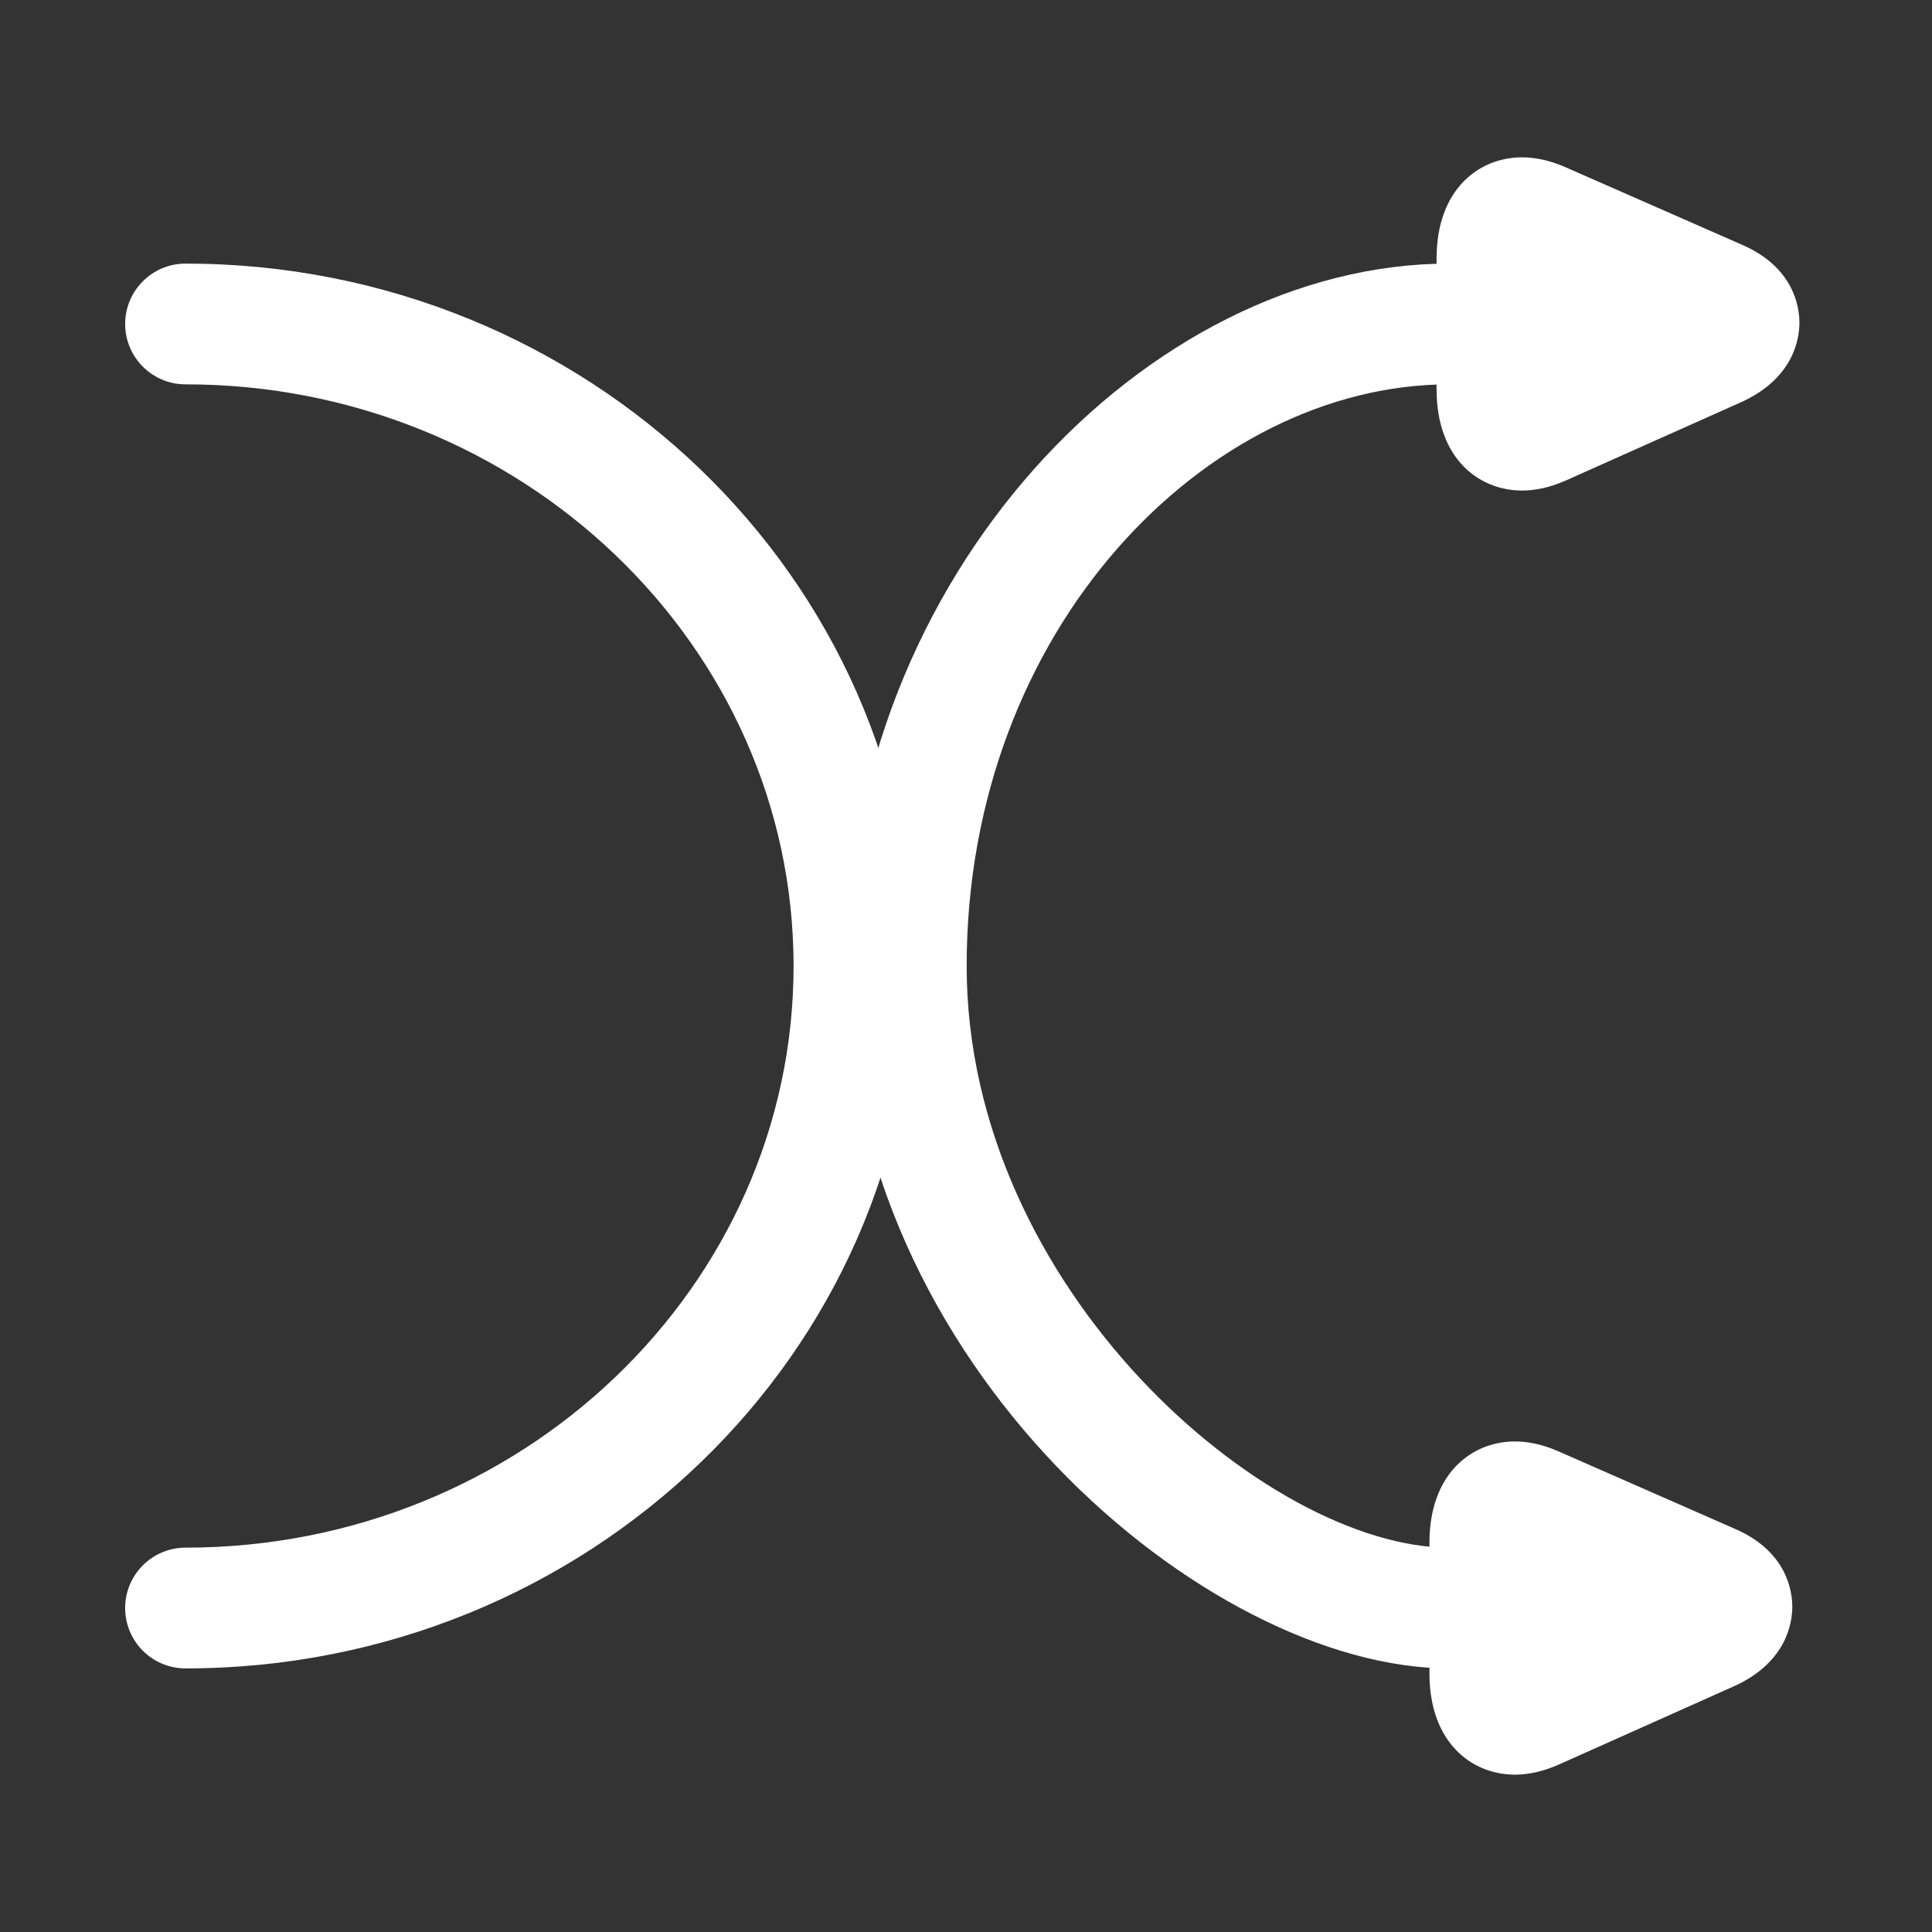 <svg width="32" height="32" xmlns="http://www.w3.org/2000/svg">

 <rect width="100%" height="100%" fill="#333333" stroke="none"/>

 <g>
  <title>background</title>
  <rect fill="none" id="canvas_background" height="402" width="582" y="-1" x="-1"/>
 </g>
 <g>
  <title>Layer 1</title>
  <path fill="#ffffff" id="svg_2" d="m3.073,27.634c-0.552,0 -1,-0.447 -1,-1s0.448,-1 1,-1c5.553,0 10.071,-4.321 10.071,-9.634s-4.518,-9.634 -10.071,-9.634c-0.552,0 -1,-0.448 -1,-1s0.448,-1 1,-1c6.656,0 12.071,5.219 12.071,11.634s-5.415,11.634 -12.071,11.634z"/>
  <path fill="#ffffff" id="svg_4" d="m24,27.634c-4,0 -9.989,-5.029 -9.989,-11.634c0,-6.445 4.989,-11.634 9.989,-11.634l0,2c-4,0 -7.989,4.045 -7.989,9.634c0,5.361 4.989,9.634 7.989,9.634l0,2z"/>
  <path fill="#ffffff" id="svg_6" d="m24.725,3.682c-0.504,-0.218 -0.725,0.053 -0.725,0.603l0,2.162c0,0.55 0.221,0.821 0.725,0.603l2.882,-1.287c0.505,-0.218 0.553,-0.576 0.048,-0.794l-2.93,-1.287z"/>
  <path fill="#ffffff" id="svg_7" d="m25.21,8.125l0,0c-0.705,0 -1.416,-0.519 -1.416,-1.678l0,-2.162c0,-1.16 0.711,-1.679 1.416,-1.679c0.227,0 0.464,0.053 0.706,0.158l2.935,1.289c0.859,0.372 0.953,1.027 0.953,1.292c0,0.271 -0.098,0.942 -1.007,1.335l-2.87,1.282c-0.253,0.11 -0.49,0.163 -0.717,0.163zm0.588,-3.228l-0.002,0.934l1.055,-0.471l-1.053,-0.463z"/>
  <path fill="#ffffff" id="svg_9" d="m24.725,24.95c-0.504,-0.218 -0.725,0.054 -0.725,0.604l0,2.161c0,0.55 0.221,0.821 0.725,0.604l2.882,-1.288c0.505,-0.218 0.553,-0.575 0.048,-0.793l-2.93,-1.288z"/>
  <path fill="#ffffff" id="svg_10" d="m25.092,29.394l0,0c-0.705,0 -1.416,-0.52 -1.416,-1.679l0,-2.161c0,-1.159 0.711,-1.679 1.416,-1.679c0.227,0 0.464,0.053 0.705,0.157l2.936,1.289c0.859,0.371 0.953,1.027 0.953,1.292c0,0.271 -0.098,0.943 -1.007,1.335l-2.87,1.283c-0.253,0.11 -0.49,0.163 -0.717,0.163zm0.588,-3.229l-0.002,0.934l1.055,-0.471l-1.053,-0.463z"/>
 </g>
</svg>
